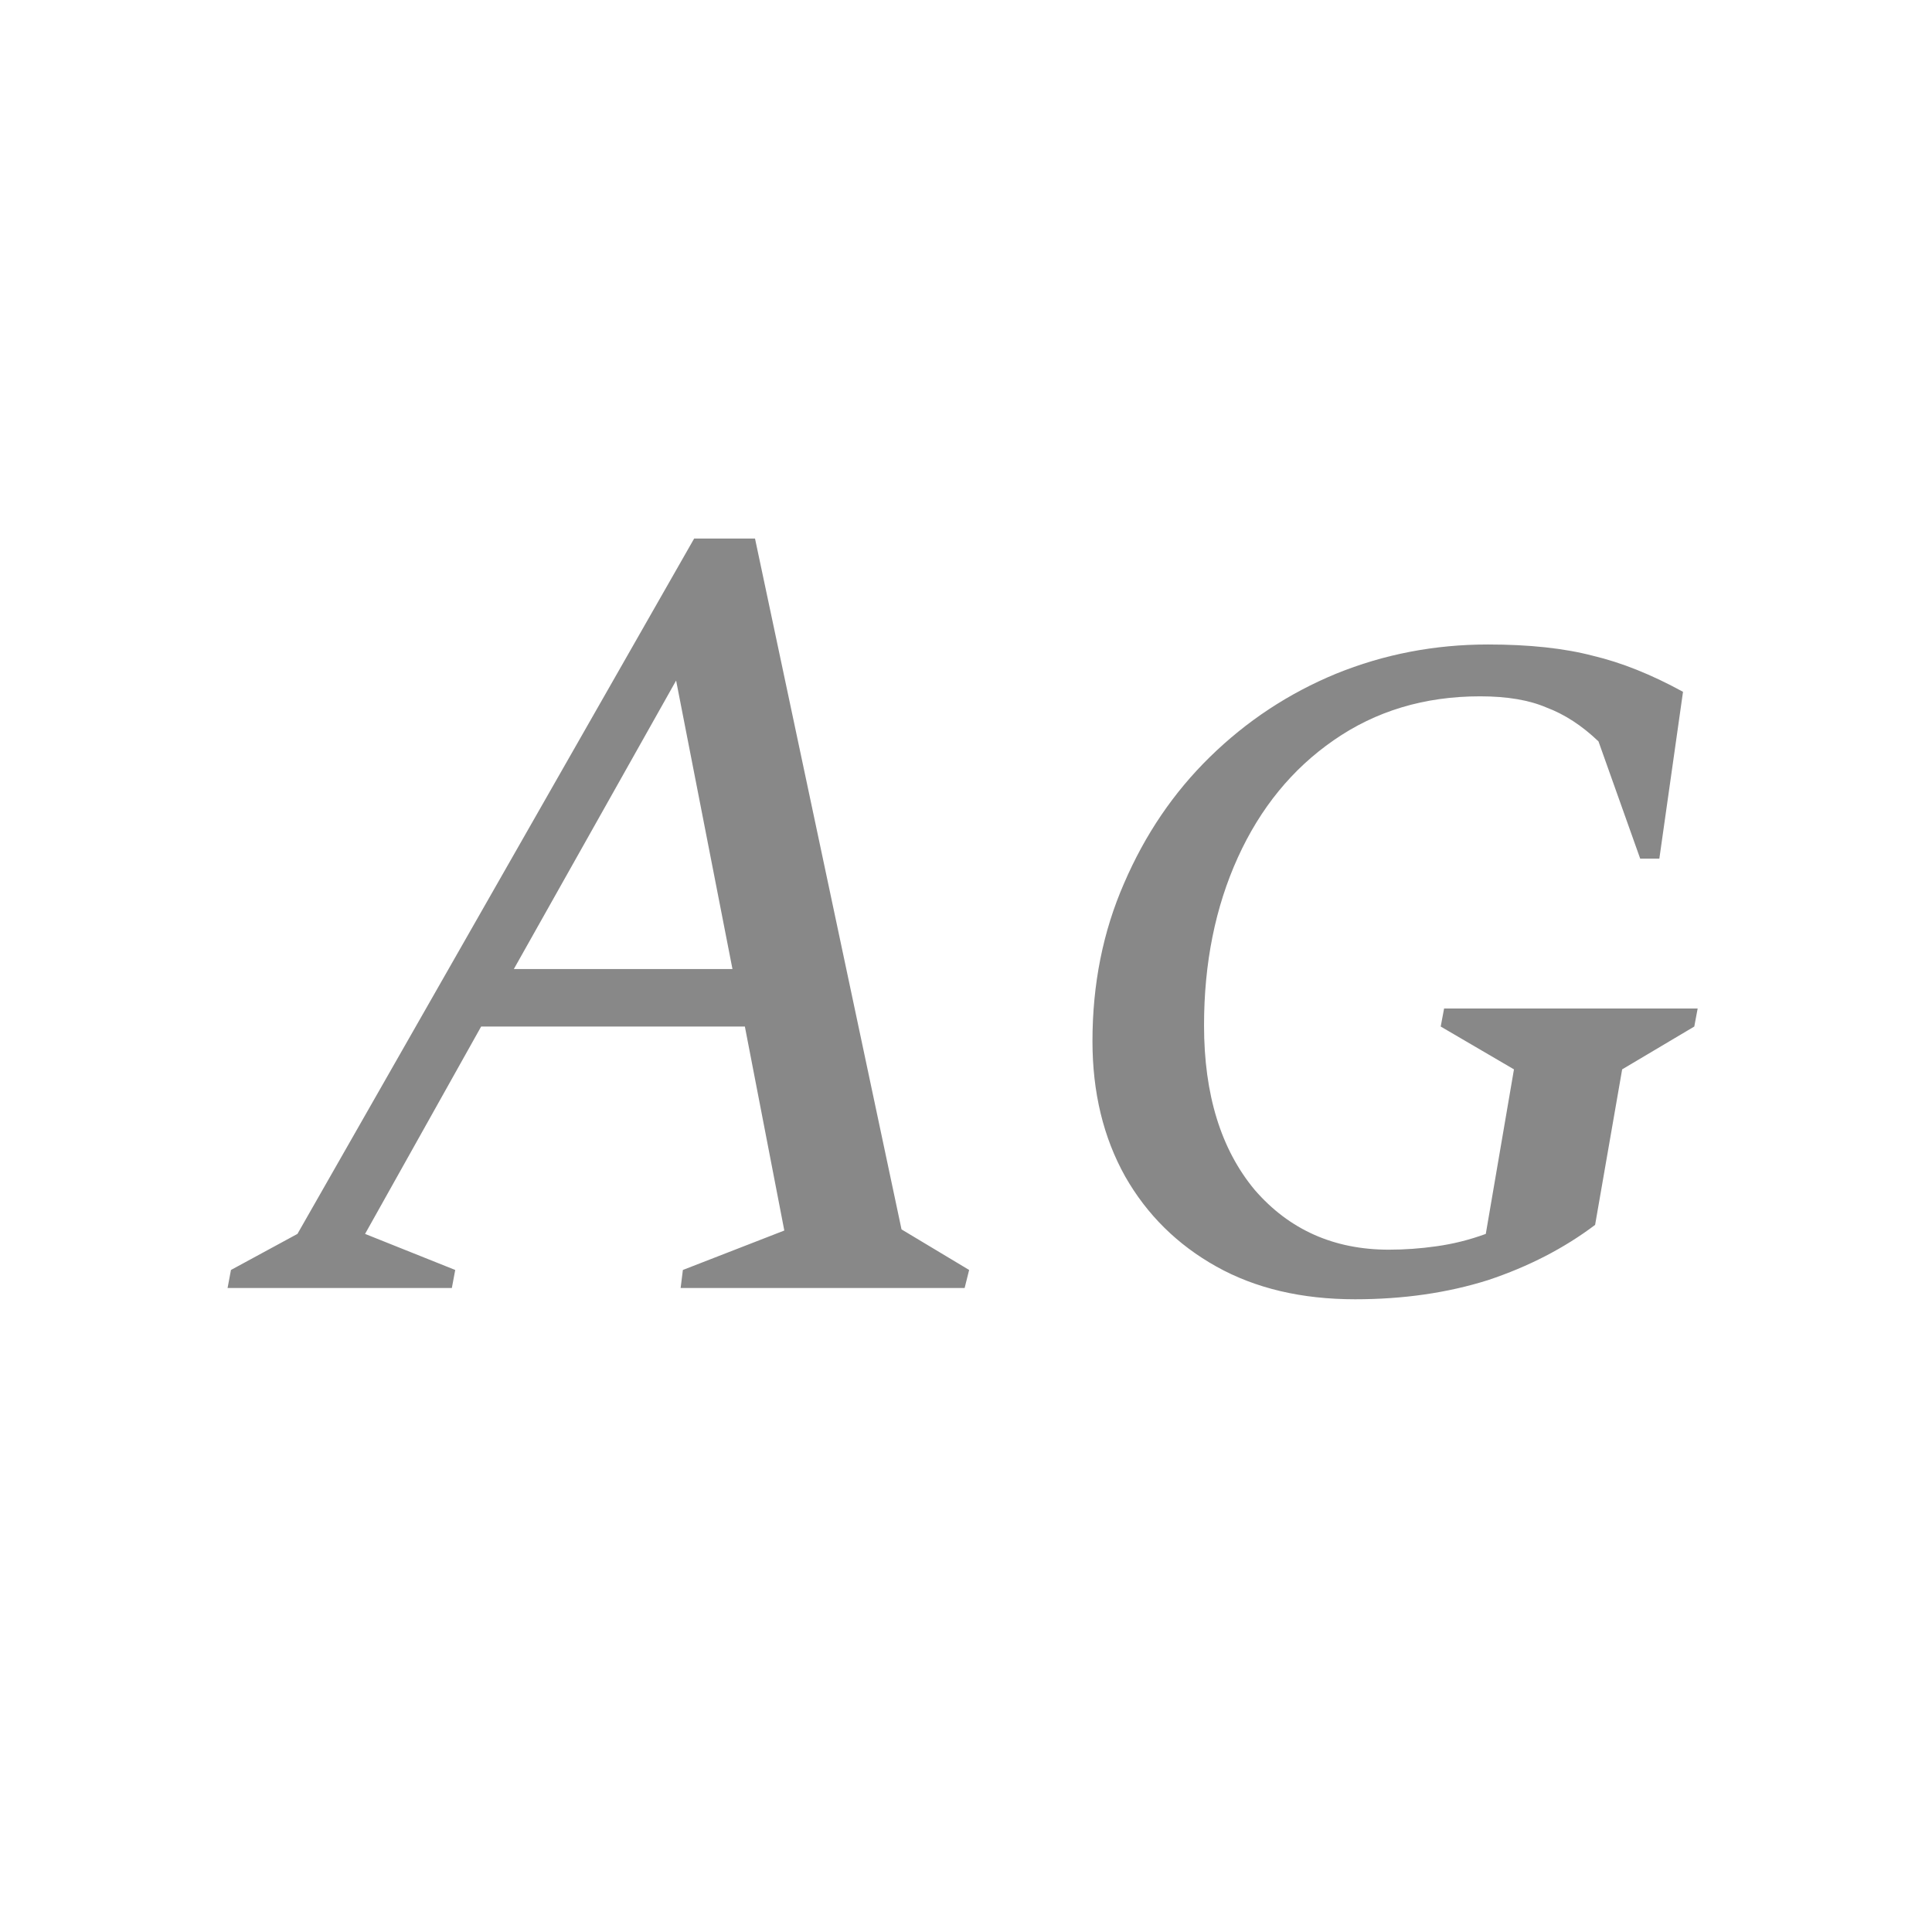 <svg width="24" height="24" viewBox="0 0 24 24" fill="none" xmlns="http://www.w3.org/2000/svg">
<path d="M2.827 16L2.869 15.776L3.695 15.328L8.623 6.69H9.379L11.199 15.272L12.039 15.776L11.983 16H8.455L8.483 15.776L9.743 15.286L9.253 12.752H5.977L4.535 15.328L5.655 15.776L5.613 16H2.827ZM6.383 12.038H9.099L8.399 8.454L6.383 12.038ZM16.833 16.14C16.17 16.14 15.596 16.005 15.111 15.734C14.626 15.463 14.248 15.09 13.977 14.614C13.706 14.129 13.571 13.569 13.571 12.934C13.571 12.225 13.702 11.571 13.963 10.974C14.224 10.367 14.579 9.845 15.027 9.406C15.484 8.958 16.007 8.613 16.595 8.37C17.192 8.127 17.822 8.006 18.485 8.006C18.998 8.006 19.432 8.053 19.787 8.146C20.142 8.23 20.515 8.379 20.907 8.594L20.613 10.666H20.375L19.857 9.21C19.652 9.014 19.437 8.874 19.213 8.79C18.998 8.697 18.723 8.65 18.387 8.65C17.696 8.65 17.09 8.832 16.567 9.196C16.054 9.551 15.657 10.036 15.377 10.652C15.097 11.268 14.957 11.963 14.957 12.738C14.957 13.597 15.167 14.278 15.587 14.782C16.016 15.277 16.572 15.524 17.253 15.524C17.449 15.524 17.645 15.51 17.841 15.482C18.046 15.454 18.252 15.403 18.457 15.328L18.807 13.284L17.897 12.752L17.939 12.528H21.089L21.047 12.752L20.151 13.284L19.815 15.216C19.432 15.505 18.989 15.734 18.485 15.902C17.981 16.061 17.43 16.14 16.833 16.14Z" fill="#888888"/>
</svg>
